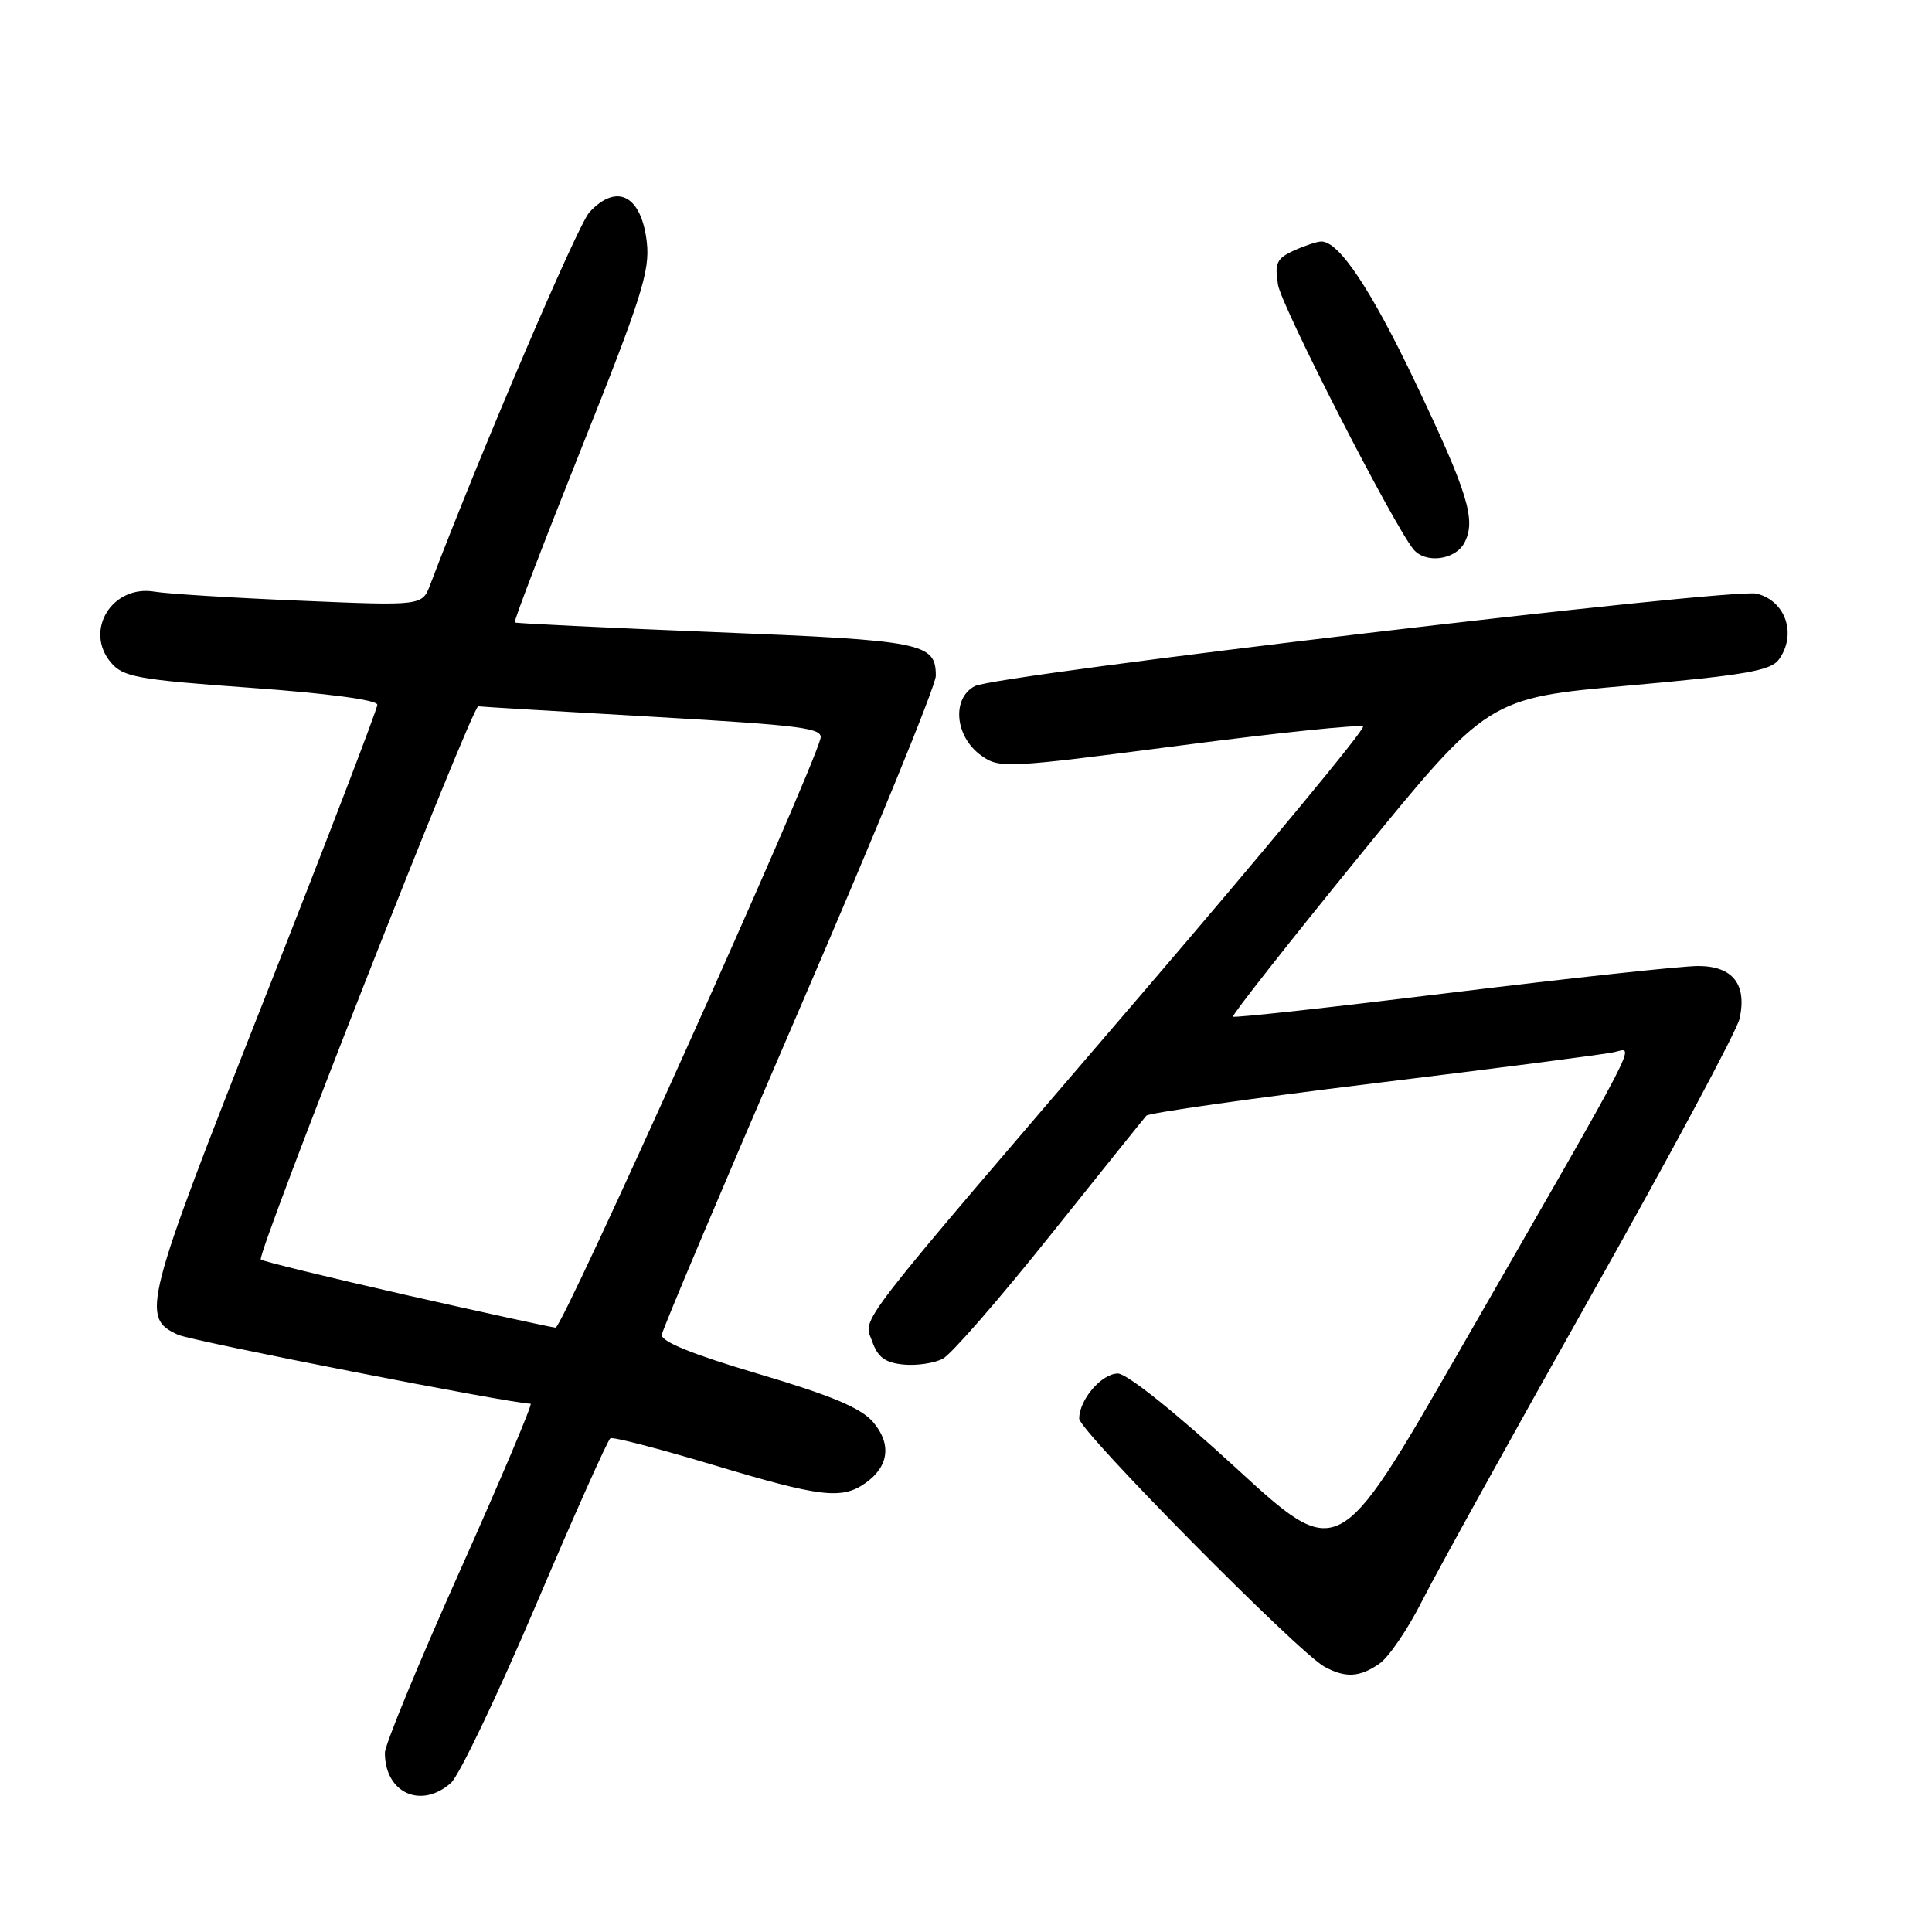 <?xml version="1.0" encoding="UTF-8" standalone="no"?>
<!DOCTYPE svg PUBLIC "-//W3C//DTD SVG 1.1//EN" "http://www.w3.org/Graphics/SVG/1.1/DTD/svg11.dtd" >
<svg xmlns="http://www.w3.org/2000/svg" xmlns:xlink="http://www.w3.org/1999/xlink" version="1.1" viewBox="0 0 256 256">
 <g >
 <path fill="currentColor"
d=" M 59.75 236.25 C 60.84 235.29 65.89 224.70 70.99 212.73 C 76.08 200.76 80.53 190.79 80.88 190.58 C 81.22 190.37 87.33 191.96 94.47 194.10 C 108.70 198.38 111.53 198.72 114.65 196.53 C 117.80 194.33 118.17 191.31 115.67 188.41 C 114.06 186.55 110.14 184.91 100.50 182.05 C 91.72 179.45 87.56 177.76 87.69 176.85 C 87.80 176.11 96.01 156.69 105.94 133.69 C 115.87 110.70 124.00 90.84 124.00 89.56 C 124.00 85.18 122.38 84.86 94.78 83.76 C 80.33 83.18 68.37 82.60 68.21 82.48 C 68.04 82.35 72.03 71.95 77.05 59.37 C 84.97 39.57 86.13 35.91 85.71 32.13 C 85.01 25.91 81.76 24.19 78.11 28.11 C 76.57 29.76 63.71 59.85 57.01 77.46 C 55.94 80.28 55.94 80.28 39.72 79.59 C 30.80 79.22 22.15 78.68 20.50 78.40 C 14.88 77.44 11.11 83.53 14.69 87.78 C 16.32 89.71 18.15 90.05 33.25 91.14 C 43.41 91.87 50.00 92.75 50.00 93.38 C 50.00 93.96 43.23 111.60 34.95 132.59 C 19.06 172.88 18.62 174.60 23.58 176.86 C 25.45 177.71 67.83 186.00 70.31 186.00 C 70.60 186.00 66.37 195.99 60.92 208.19 C 55.46 220.39 51.00 231.22 51.00 232.25 C 51.00 237.58 55.79 239.76 59.75 236.25 Z  M 182.80 220.43 C 184.04 219.56 186.56 215.85 188.41 212.18 C 190.26 208.50 200.35 190.28 210.82 171.68 C 221.30 153.09 230.15 136.57 230.50 134.99 C 231.51 130.42 229.60 128.00 225.00 128.00 C 222.84 128.00 208.16 129.59 192.39 131.52 C 176.62 133.46 163.56 134.90 163.38 134.71 C 163.20 134.53 170.73 124.96 180.11 113.44 C 197.18 92.50 197.18 92.50 215.79 90.84 C 231.24 89.46 234.62 88.87 235.70 87.40 C 238.12 84.08 236.63 79.62 232.77 78.66 C 229.61 77.86 131.94 89.42 129.15 90.92 C 126.07 92.57 126.54 97.61 130.00 100.10 C 132.42 101.84 133.24 101.80 156.27 98.80 C 169.34 97.09 180.29 95.96 180.61 96.27 C 180.92 96.59 167.74 112.52 151.31 131.67 C 112.24 177.23 114.41 174.43 115.58 177.77 C 116.31 179.85 117.29 180.57 119.72 180.81 C 121.47 180.98 123.82 180.63 124.94 180.03 C 126.07 179.43 132.45 172.09 139.14 163.72 C 145.83 155.35 151.57 148.20 151.90 147.83 C 152.23 147.47 165.78 145.54 182.00 143.55 C 198.22 141.57 212.56 139.71 213.86 139.42 C 216.64 138.81 218.07 136.06 193.09 179.50 C 177.31 206.94 177.31 206.94 163.73 194.47 C 155.73 187.13 149.31 182.00 148.13 182.00 C 145.97 182.00 143.00 185.46 143.00 187.98 C 143.00 189.60 172.04 218.97 175.50 220.85 C 178.29 222.37 180.19 222.26 182.80 220.43 Z  M 194.03 71.94 C 195.63 68.95 194.55 65.39 187.54 50.67 C 181.67 38.35 177.44 32.00 175.09 32.00 C 174.54 32.00 172.90 32.54 171.45 33.20 C 169.16 34.25 168.88 34.86 169.34 37.73 C 169.81 40.59 184.42 69.15 187.26 72.75 C 188.81 74.71 192.80 74.24 194.03 71.94 Z  M 53.74 171.58 C 43.42 169.23 34.79 167.13 34.56 166.89 C 33.96 166.29 62.57 93.48 63.37 93.59 C 63.72 93.65 74.17 94.27 86.59 94.98 C 106.49 96.13 109.11 96.47 108.71 97.89 C 107.20 103.37 74.54 175.98 73.62 175.92 C 73.01 175.87 64.06 173.92 53.74 171.58 Z "/>
</g>
</svg>